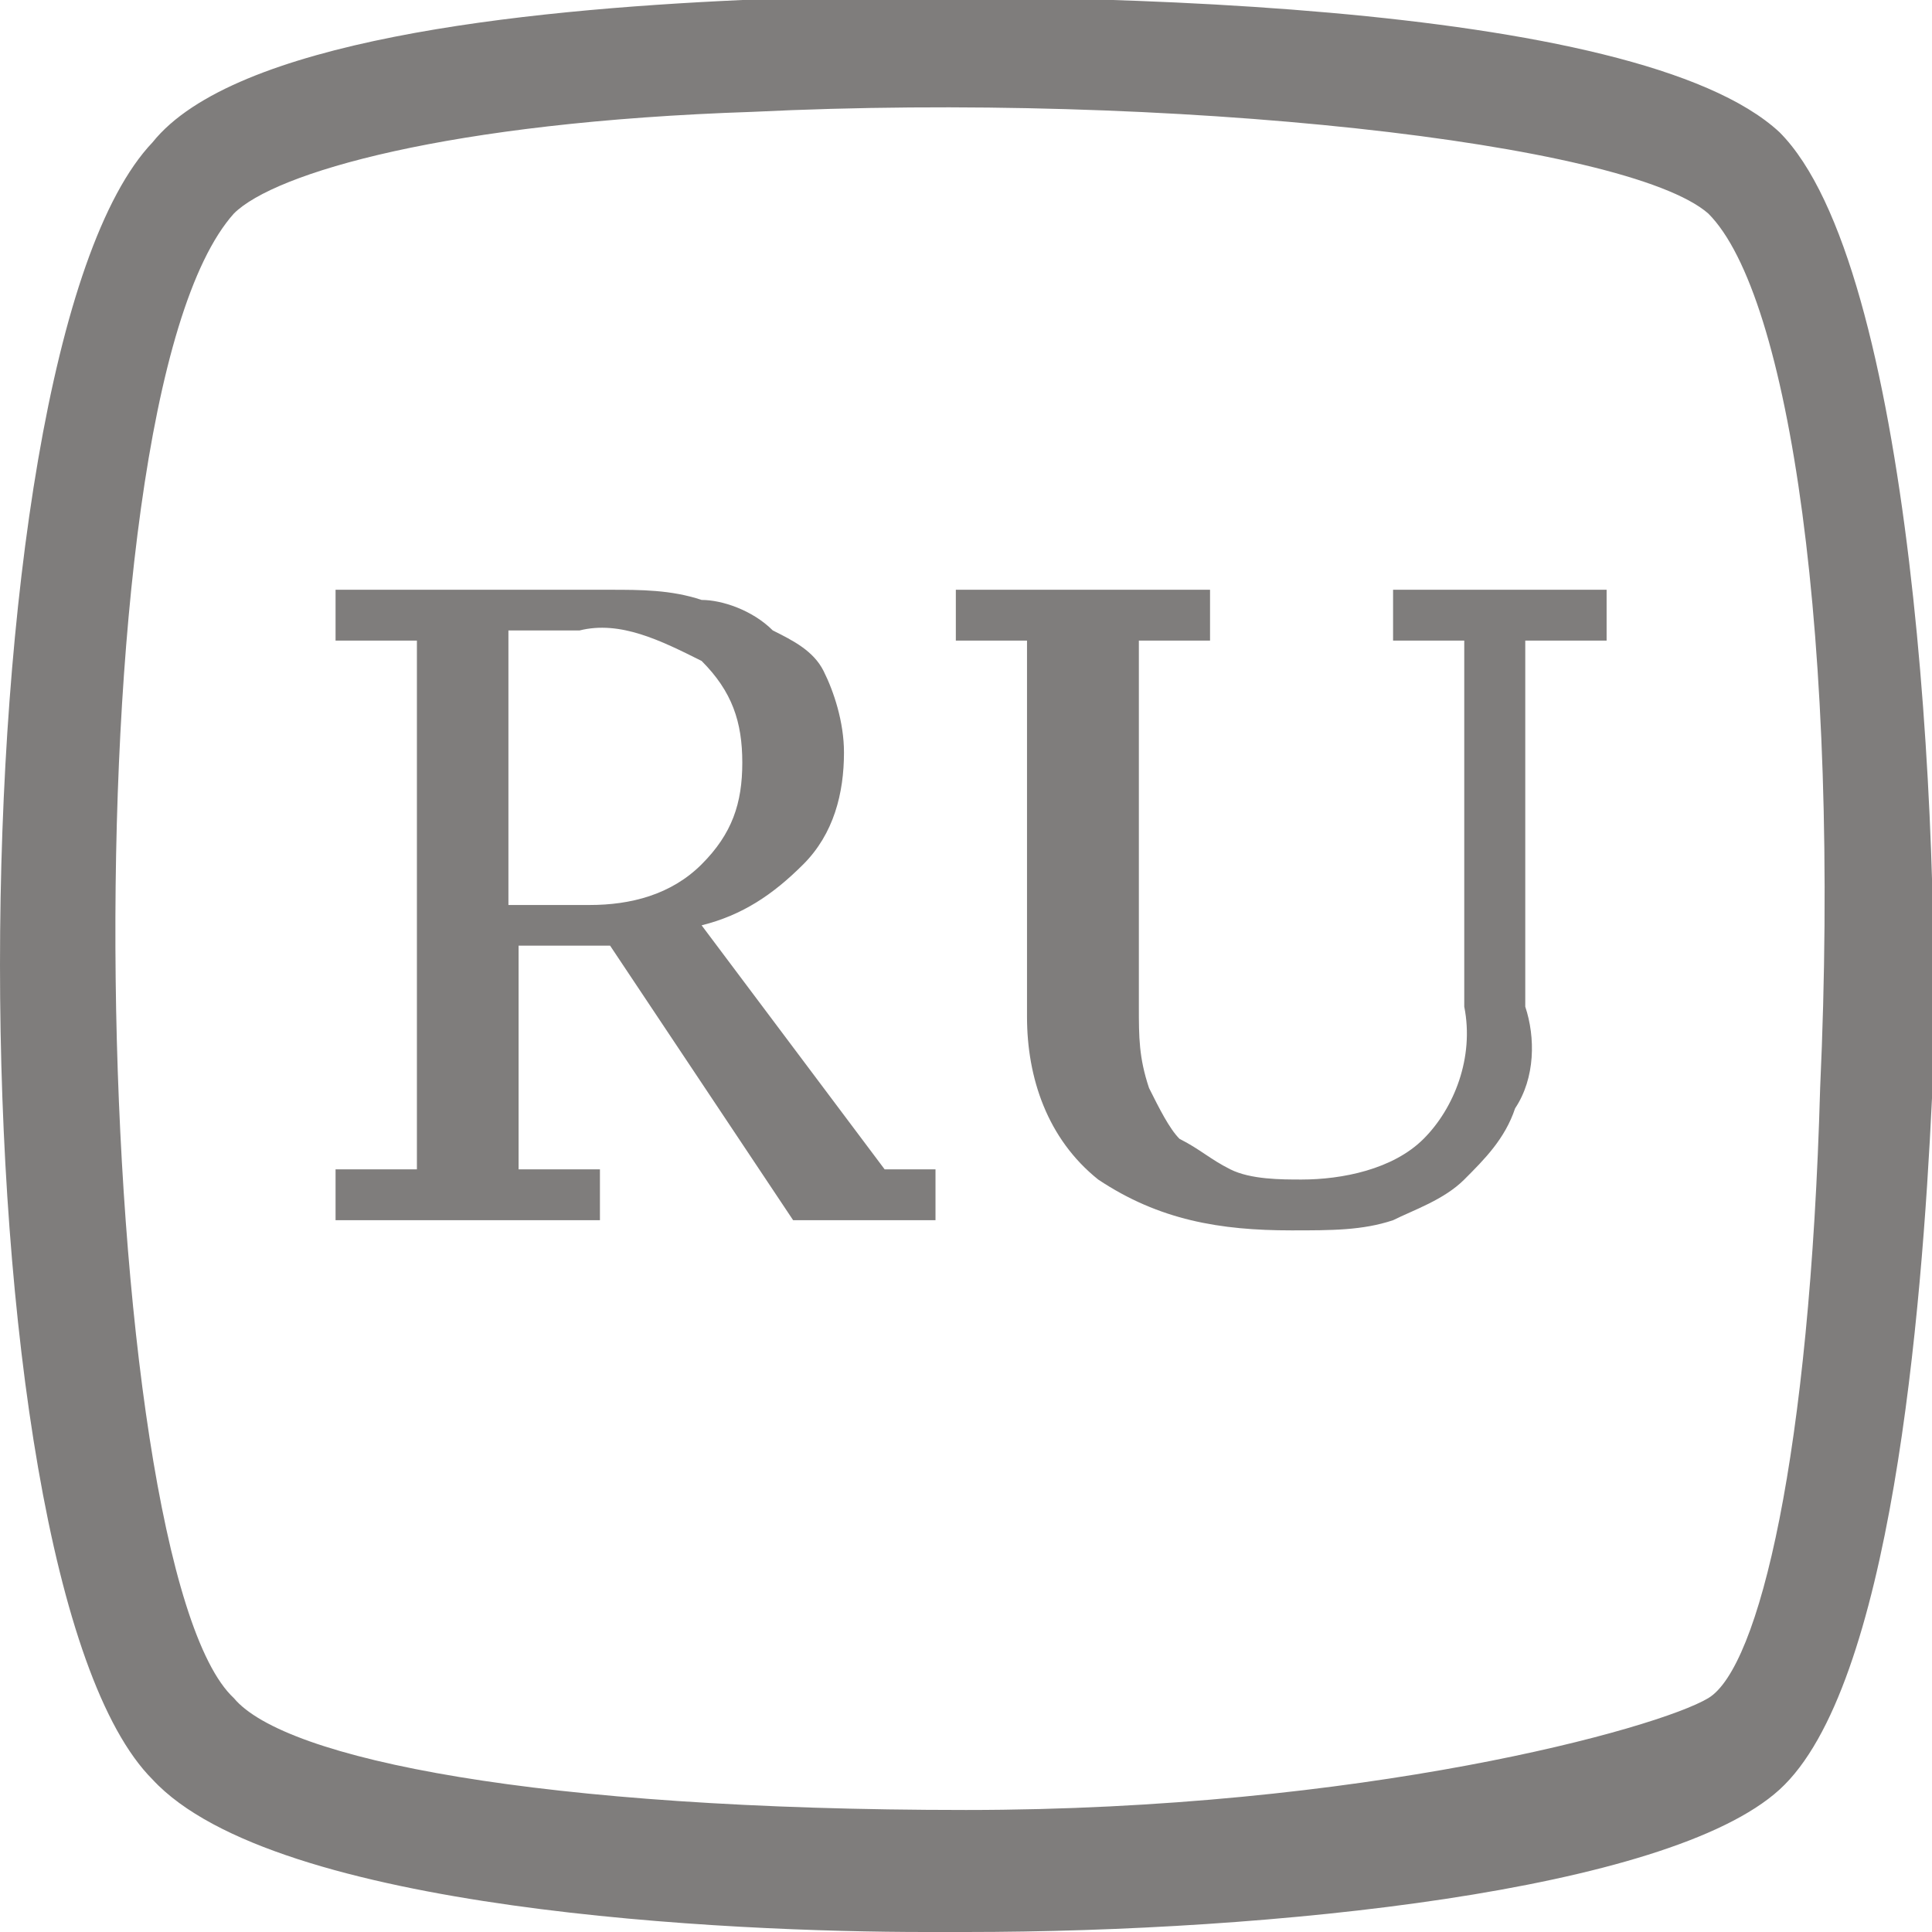 <?xml version="1.0" encoding="utf-8"?>
<!-- Generator: Adobe Illustrator 21.0.0, SVG Export Plug-In . SVG Version: 6.00 Build 0)  -->
<svg version="1.1" id="Слой_1" xmlns="http://www.w3.org/2000/svg" xmlns:xlink="http://www.w3.org/1999/xlink" x="0px" y="0px"
	 viewBox="0 0 19 19" style="enable-background:new 0 0 19 19;" xml:space="preserve">
<style type="text/css">
	.st0{fill:#7F7D7C;}
</style>
<title>icon-ru</title>
<path class="st0" d="M17.5,1.3c-1.4-1.3-7-1.4-10.2-1.3c-2.2,0.1-5,0.4-5.8,1.4c-2,2.1-2,14.1,0,16.1C2.7,18.8,7.2,19,9.1,19h0.4
	c3,0,6.9-0.4,8-1.4c1.1-1,1.4-4.7,1.5-6.8C19.1,8.1,18.8,2.6,17.5,1.3 M17.9,10.7c-0.1,3.6-0.6,5.7-1.1,6s-3.4,1.1-7.3,1.1
	c-4.2,0-6.7-0.5-7.2-1.1C0.9,15.4,0.6,4,2.3,2.1c0.4-0.4,2.1-0.9,5.1-1c4.1-0.2,8.6,0.3,9.4,1C17.6,2.9,18.1,6.3,17.9,10.7"/>
<path class="st0" d="M5.1,11.5h0.8V12H3.3v-0.5h0.8V6.3H3.3V5.8h0.9H5H6c0.3,0,0.6,0,0.9,0.1C7.1,5.9,7.4,6,7.6,6.2
	C7.8,6.3,8,6.4,8.1,6.6c0.1,0.2,0.2,0.5,0.2,0.8c0,0.4-0.1,0.8-0.4,1.1c-0.3,0.3-0.6,0.5-1,0.6l1.8,2.4h0.5V12H7.8L6,9.3H5.1V11.5z
	 M5.8,8.9c0.4,0,0.8-0.1,1.1-0.4c0.3-0.3,0.4-0.6,0.4-1c0-0.4-0.1-0.7-0.4-1C6.5,6.3,6.1,6.1,5.7,6.2H5.3H5v2.7L5.8,8.9z"/>
<path class="st0" d="M14.9,10.9c-0.1,0.3-0.3,0.5-0.5,0.7c-0.2,0.2-0.5,0.3-0.7,0.4c-0.3,0.1-0.6,0.1-1,0.1c-0.7,0-1.3-0.1-1.9-0.5
	c-0.5-0.4-0.7-1-0.7-1.6V6.3H9.4V5.8h2.5v0.5h-0.7v3.6c0,0.3,0,0.5,0.1,0.8c0.1,0.2,0.2,0.4,0.3,0.5c0.2,0.1,0.3,0.2,0.5,0.3
	c0.2,0.1,0.5,0.1,0.7,0.1c0.4,0,0.9-0.1,1.2-0.4c0.3-0.3,0.5-0.8,0.4-1.3V6.3h-0.7V5.8h2.1v0.5h-0.8v3.6
	C15.1,10.2,15.1,10.6,14.9,10.9z"/>
</svg>
